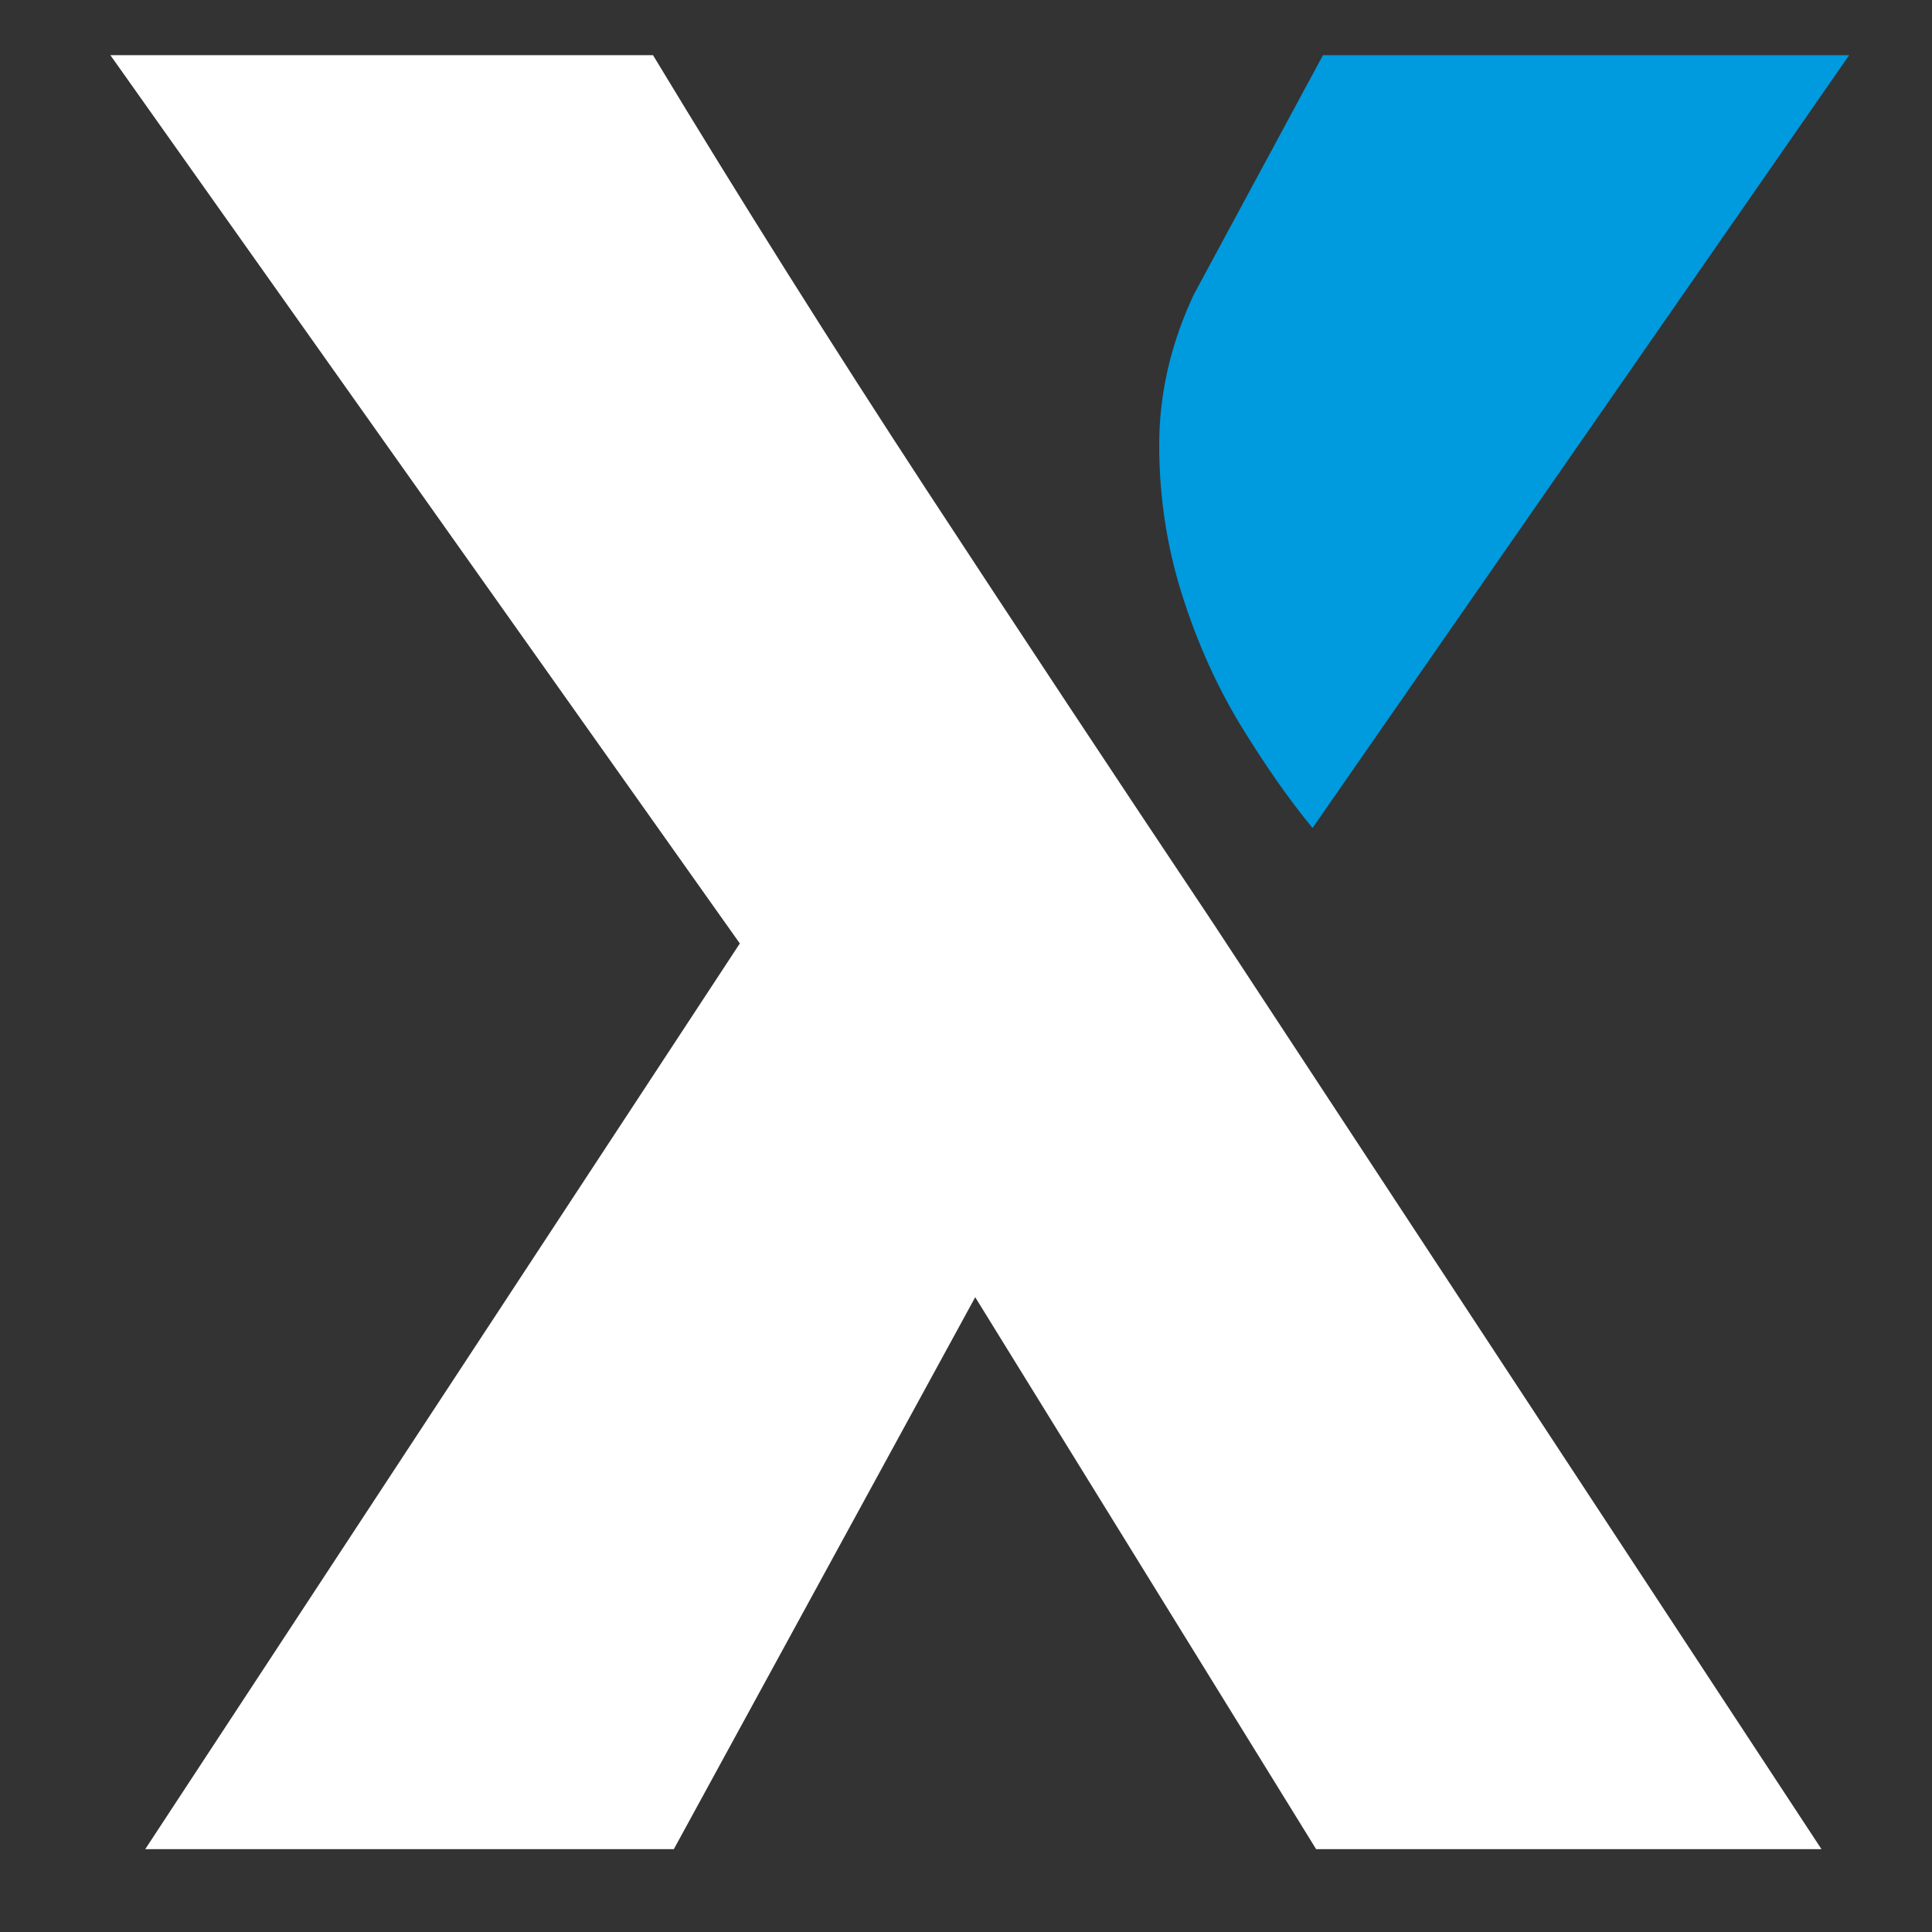 <svg width="30" height="30" viewBox="0 0 30 30" fill="none" xmlns="http://www.w3.org/2000/svg">
<rect x="0" y="0" width="30" height="30" fill="#333333" stroke="none"/>
<path d="M28.284 28.714L18.833 14.328C17.321 12.065 15.836 9.819 14.378 7.593C12.921 5.364 11.508 3.12 10.14 0.857H1.714L11.488 14.65L2.255 28.714H10.463L15.143 20.143L20.437 28.714H28.286H28.284Z" fill="white"/>
<path d="M20.543 0.857H28.714L20.381 12.857C20.02 12.42 19.652 11.894 19.272 11.275C18.895 10.656 18.588 9.974 18.353 9.229C18.118 8.483 18 7.71 18 6.911C18 6.111 18.181 5.328 18.542 4.565L20.543 0.857Z" fill="#009ADE"/>
</svg>
